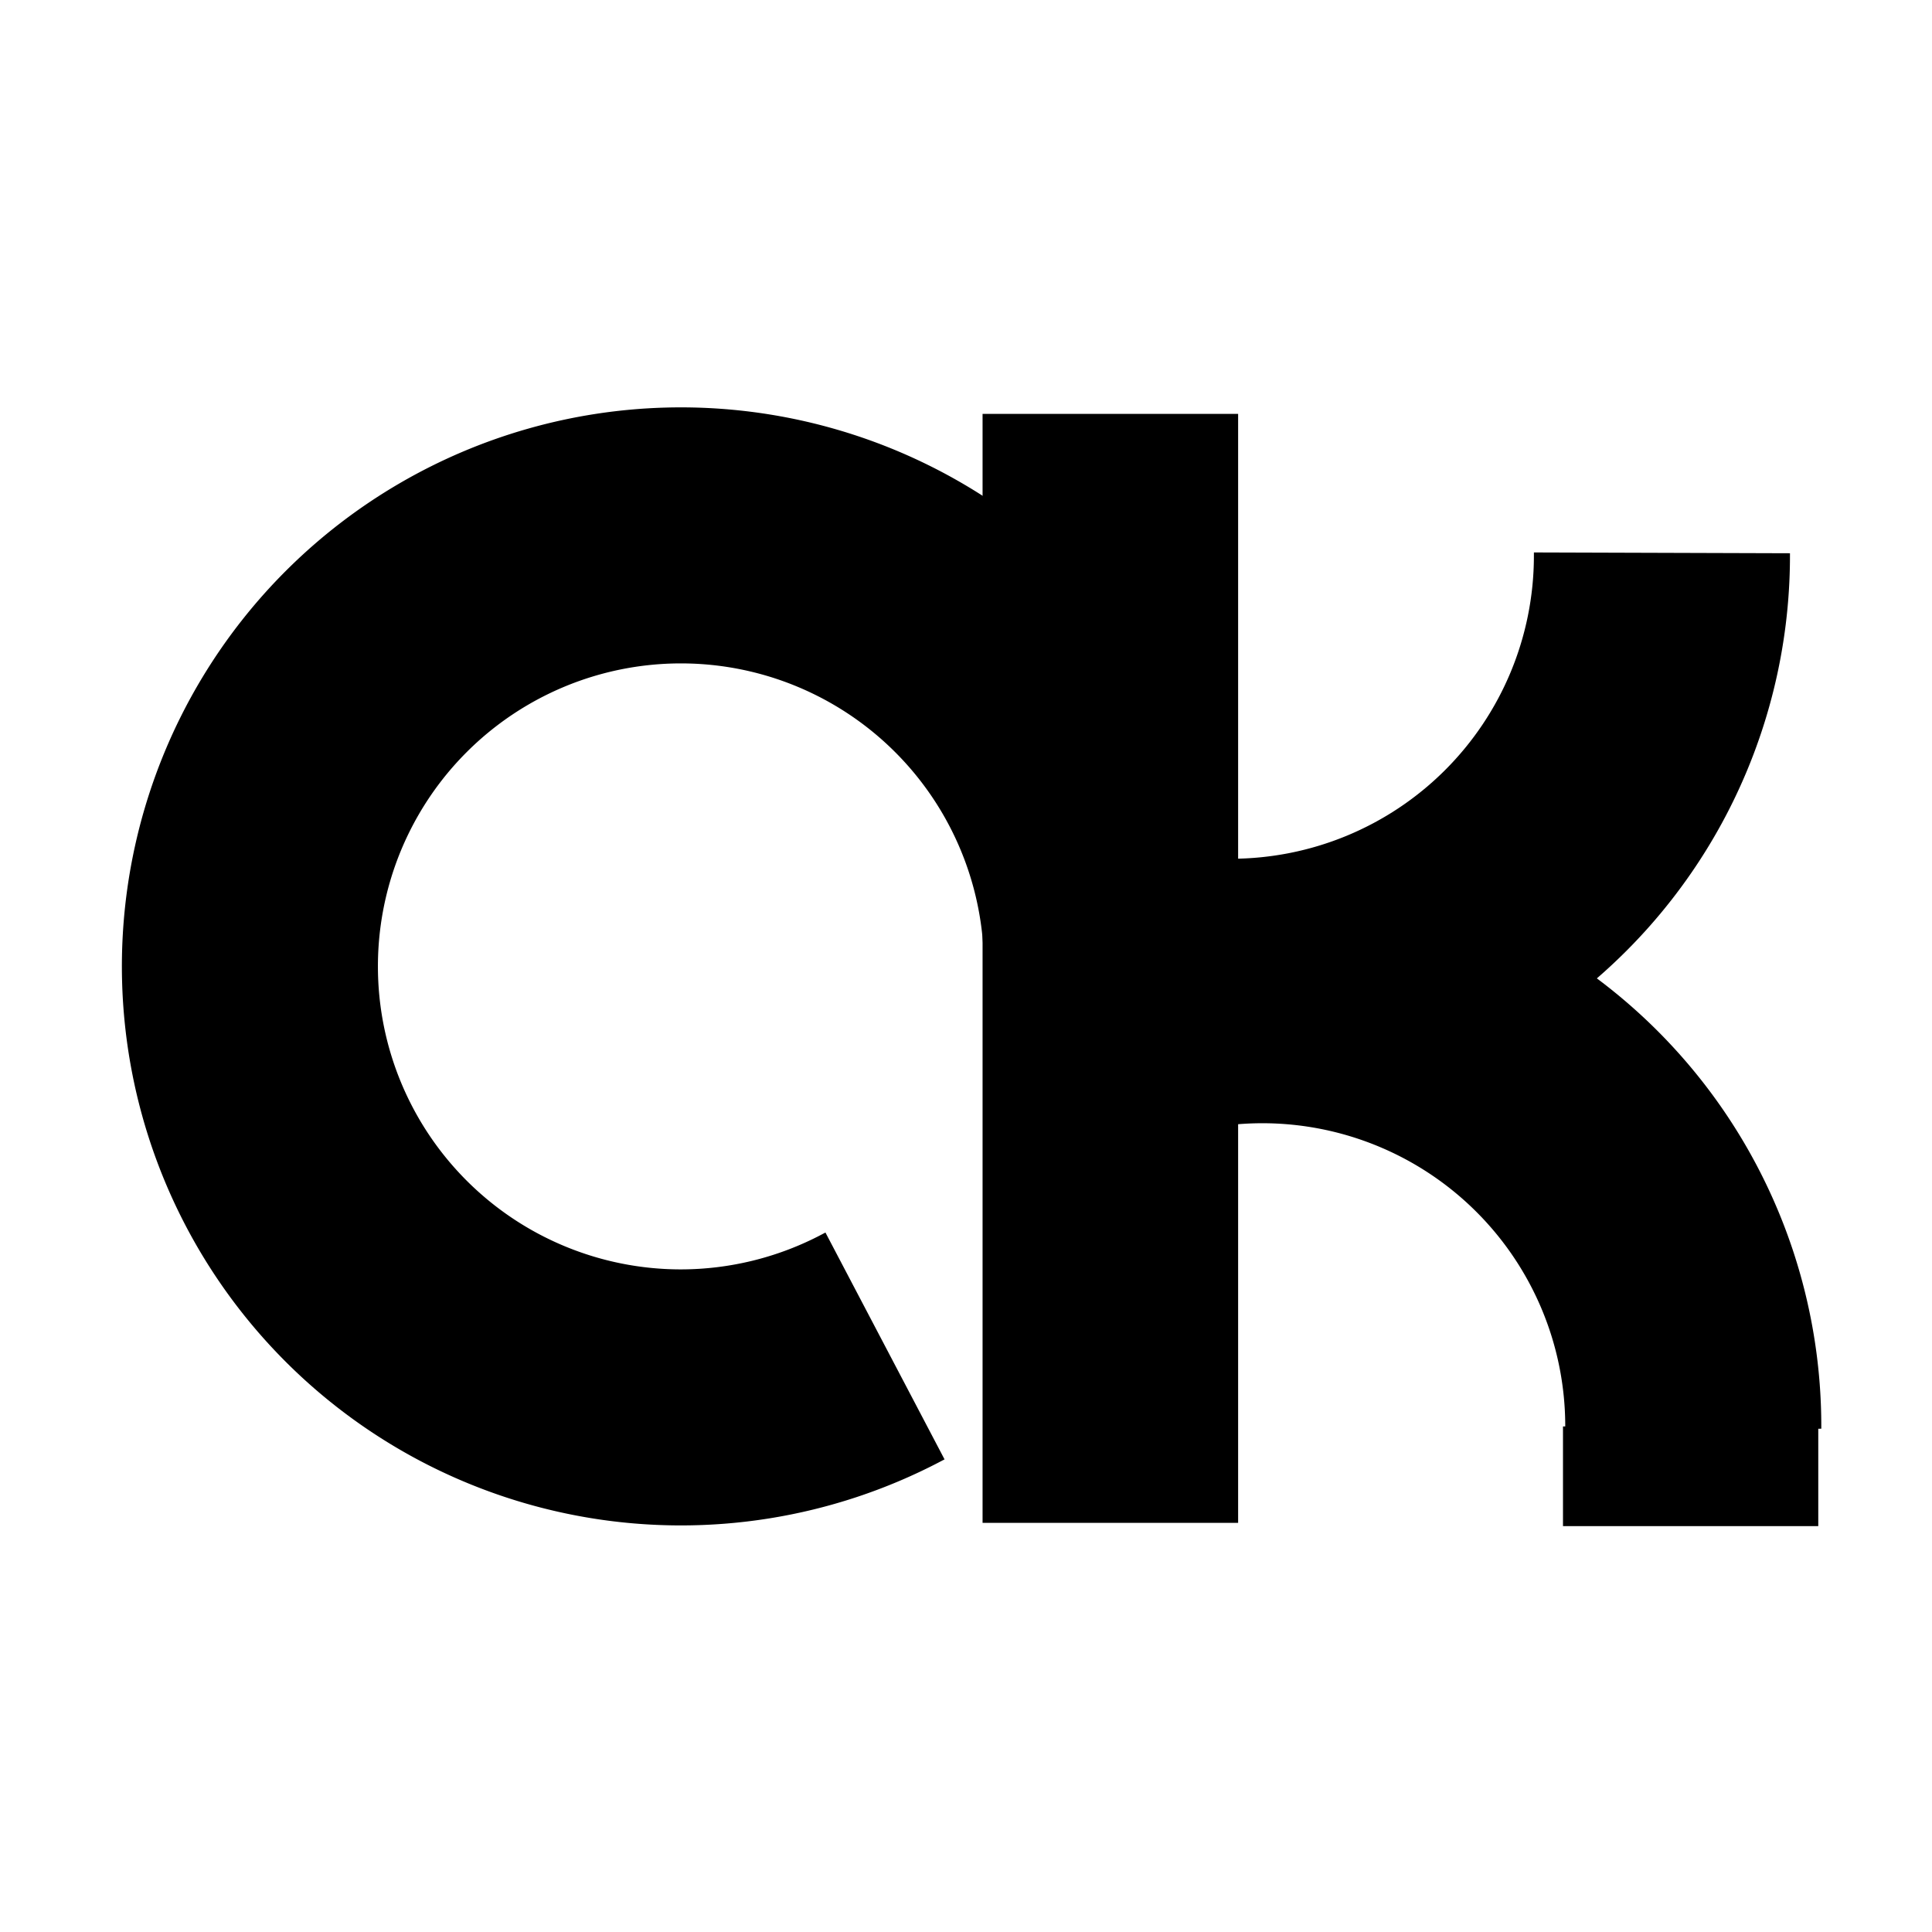 <?xml version="1.0" encoding="UTF-8" standalone="no"?>
<svg
   xmlns:dc="http://purl.org/dc/elements/1.1/"
   xmlns:cc="http://creativecommons.org/ns#"
   xmlns:rdf="http://www.w3.org/1999/02/22-rdf-syntax-ns#"
   xmlns:svg="http://www.w3.org/2000/svg"
   xmlns="http://www.w3.org/2000/svg"
   xmlns:sodipodi="http://sodipodi.sourceforge.net/DTD/sodipodi-0.dtd"
   xmlns:inkscape="http://www.inkscape.org/namespaces/inkscape"
   version="1.0"
   width="260pt"
   height="260pt"
   viewBox="0 0 260 260"
   preserveAspectRatio="xMidYMid meet"
   id="svg8"
   sodipodi:docname="safari-pinned-tab.svg"
   inkscape:version="0.92.3 (2405546, 2018-03-11)">
  <defs
     id="defs12" />
  <sodipodi:namedview
     pagecolor="#ffffff"
     bordercolor="#666666"
     borderopacity="1"
     objecttolerance="10"
     gridtolerance="10"
     guidetolerance="10"
     inkscape:pageopacity="0"
     inkscape:pageshadow="2"
     inkscape:window-width="1869"
     inkscape:window-height="1025"
     id="namedview10"
     showgrid="false"
     inkscape:zoom="0.68076923"
     inkscape:cx="173.33333"
     inkscape:cy="173.33333"
     inkscape:window-x="51"
     inkscape:window-y="27"
     inkscape:window-maximized="1"
     inkscape:current-layer="g4562" />
  <g
     id="g4562"
     transform="matrix(2.835,0,0,2.835,216.937,-73.435)">
    <g
       transform="translate(-42.304,-100.838)"
       id="layer1"
       inkscape:label="Layer 1" />
    <g
       transform="translate(-60.088,-92.457)"
       id="g5206" />
    <g
       transform="matrix(1.104,0,0,1,-51.01,-100.838)"
       id="text5962"
       style="font-style:normal;font-weight:normal;font-size:69.714px;line-height:1.25;font-family:sans-serif;letter-spacing:0px;word-spacing:0px;fill:#000000;fill-opacity:1;stroke:none;stroke-width:1.743"
       aria-label="k" />
    <g
       id="g6092"
       transform="translate(-70.735,37.699)">
      <path
         style="fill:#000000;fill-opacity:1;stroke:#000000;stroke-width:1.529;stroke-opacity:1"
         d="m 253.697,55.213 a 55.04,55.04 0 0 1 -55.033,54.867 55.04,55.04 0 0 1 -19.129,-3.469 l -15.43,41.6 a 99.373,99.373 0 0 0 91.178,-11.506 99.373,99.373 0 0 0 42.754,-81.352 z"
         transform="scale(0.265)"
         id="path588-3-9-8"
         inkscape:connector-curvature="0" />
      <path
         style="fill:#000000;fill-opacity:1;stroke:#000000;stroke-width:1.529;stroke-opacity:1"
         d="m 205.922,111.605 a 99.373,99.373 0 0 0 -47.836,11.375 l 20.621,39.279 a 55.04,55.04 0 0 1 25.57,-6.334 55.04,55.04 0 0 1 55.035,54.865 l 44.338,-0.139 a 99.373,99.373 0 0 0 -48.104,-84.812 99.373,99.373 0 0 0 -49.625,-14.234 z"
         transform="scale(0.265)"
         id="path588-3-9"
         inkscape:connector-curvature="0" />
      <path
         style="fill:#000000;fill-opacity:1;stroke:#000000;stroke-width:1.529;stroke-opacity:1"
         d="M 97.441,29.26 A 99.373,99.373 0 0 0 15.092,77.193 99.373,99.373 0 0 0 27.787,196.717 99.373,99.373 0 0 0 146.33,216.582 l -20.623,-39.279 a 55.04,55.04 0 0 1 -25.57,6.334 55.04,55.04 0 0 1 -55.039,-55.039 55.04,55.04 0 0 1 55.039,-55.041 55.04,55.04 0 0 1 55.041,55.041 h 44.334 A 99.373,99.373 0 0 0 126.818,32.873 99.373,99.373 0 0 0 97.441,29.26 Z"
         transform="scale(0.265)"
         id="path588-3"
         inkscape:connector-curvature="0" />
      <rect
         style="fill:#000000;fill-opacity:1;stroke:#000000;stroke-width:0.272;stroke-opacity:1"
         id="rect5113"
         width="11.859"
         height="52.37"
         x="40.992"
         y="7.987" />
      <rect
         style="fill:#000000;fill-opacity:1;stroke:none;stroke-width:0.083;stroke-opacity:1"
         id="rect5113-5"
         width="12.118"
         height="4.732"
         x="68.408"
         y="55.916" />
    </g>
  </g>
</svg>
